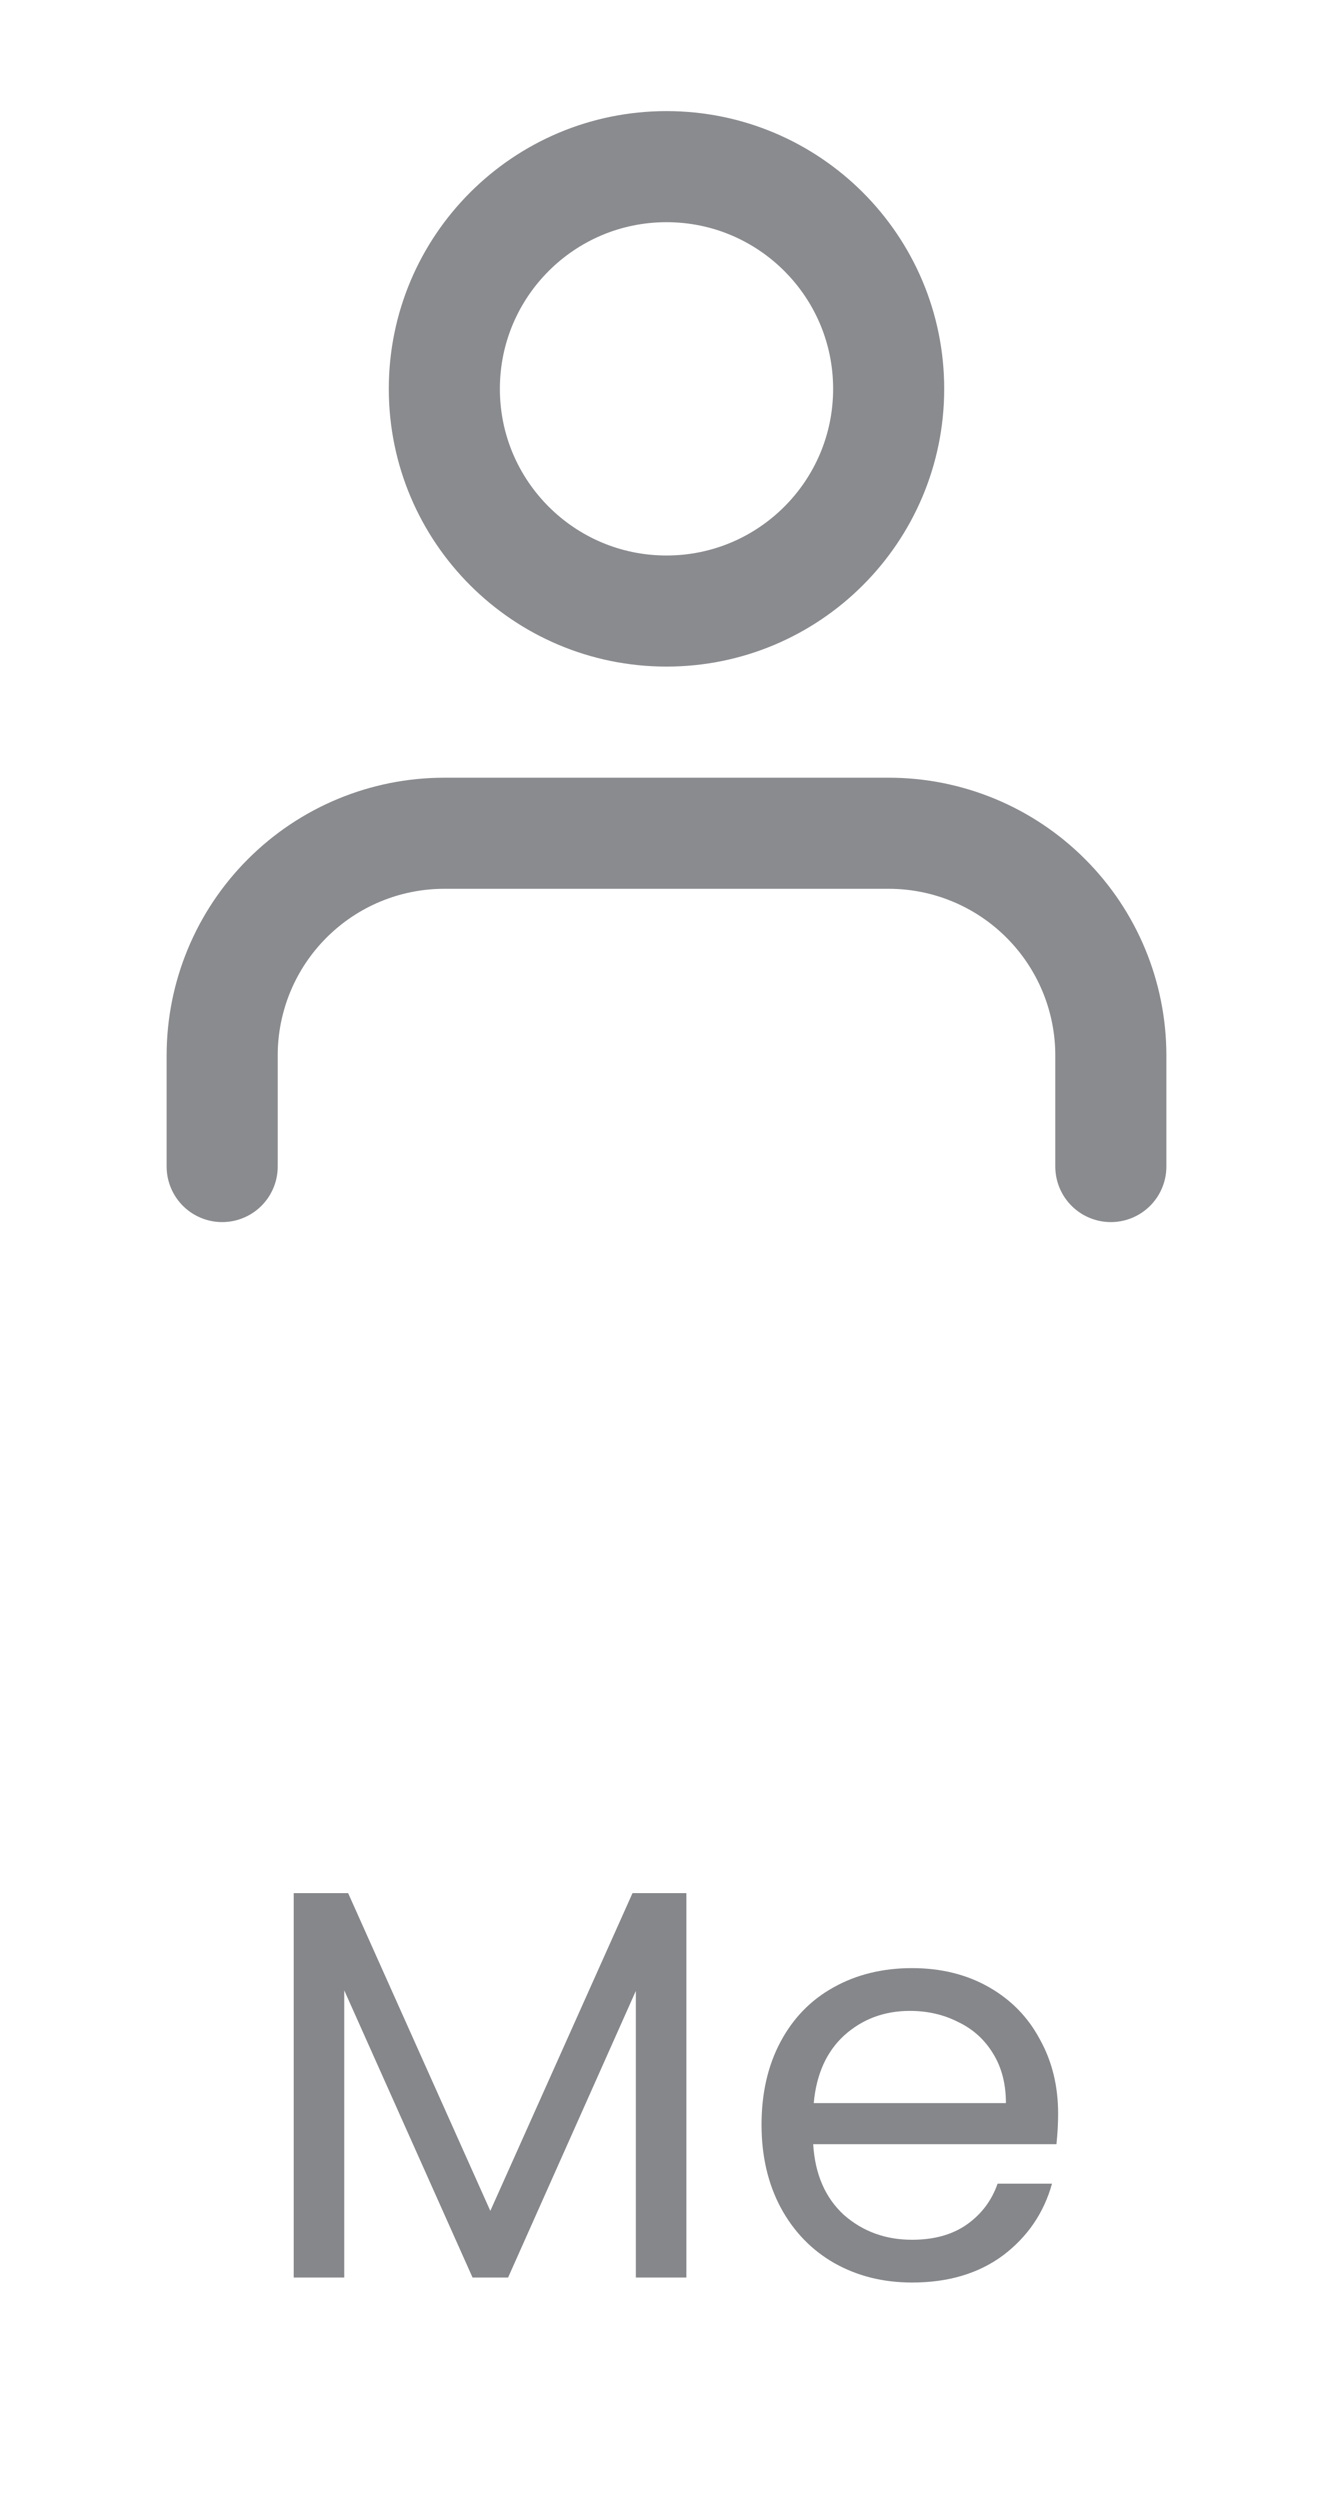 <svg width="24" height="45" viewBox="0 0 24 45" fill="none" xmlns="http://www.w3.org/2000/svg">
<path d="M20 21V19C20 17.939 19.579 16.922 18.828 16.172C18.078 15.421 17.061 15 16 15H8C6.939 15 5.922 15.421 5.172 16.172C4.421 16.922 4 17.939 4 19V21" stroke="#8A8B8F" stroke-width="2" stroke-linecap="round" stroke-linejoin="round"/>
<path d="M12 11C14.209 11 16 9.209 16 7C16 4.791 14.209 3 12 3C9.791 3 8 4.791 8 7C8 9.209 9.791 11 12 11Z" stroke="#8A8B8F" stroke-width="2" stroke-linecap="round" stroke-linejoin="round"/>
<path d="M12.358 34.08V41H11.448V35.84L9.148 41H8.508L6.198 35.83V41H5.288V34.08H6.268L8.828 39.8L11.388 34.08H12.358ZM19.051 38.05C19.051 38.223 19.041 38.407 19.021 38.6H14.641C14.674 39.14 14.858 39.563 15.191 39.87C15.531 40.17 15.941 40.32 16.421 40.32C16.814 40.32 17.141 40.23 17.401 40.05C17.668 39.863 17.854 39.617 17.961 39.31H18.941C18.794 39.837 18.501 40.267 18.061 40.6C17.621 40.927 17.074 41.09 16.421 41.09C15.901 41.09 15.434 40.973 15.021 40.74C14.614 40.507 14.294 40.177 14.061 39.75C13.828 39.317 13.711 38.817 13.711 38.25C13.711 37.683 13.824 37.187 14.051 36.76C14.278 36.333 14.594 36.007 15.001 35.78C15.414 35.547 15.888 35.43 16.421 35.43C16.941 35.43 17.401 35.543 17.801 35.77C18.201 35.997 18.508 36.31 18.721 36.71C18.941 37.103 19.051 37.55 19.051 38.05ZM18.111 37.86C18.111 37.513 18.034 37.217 17.881 36.97C17.728 36.717 17.518 36.527 17.251 36.4C16.991 36.267 16.701 36.2 16.381 36.2C15.921 36.2 15.528 36.347 15.201 36.64C14.881 36.933 14.698 37.34 14.651 37.86H18.111Z" fill="#86878B"/>
</svg>
